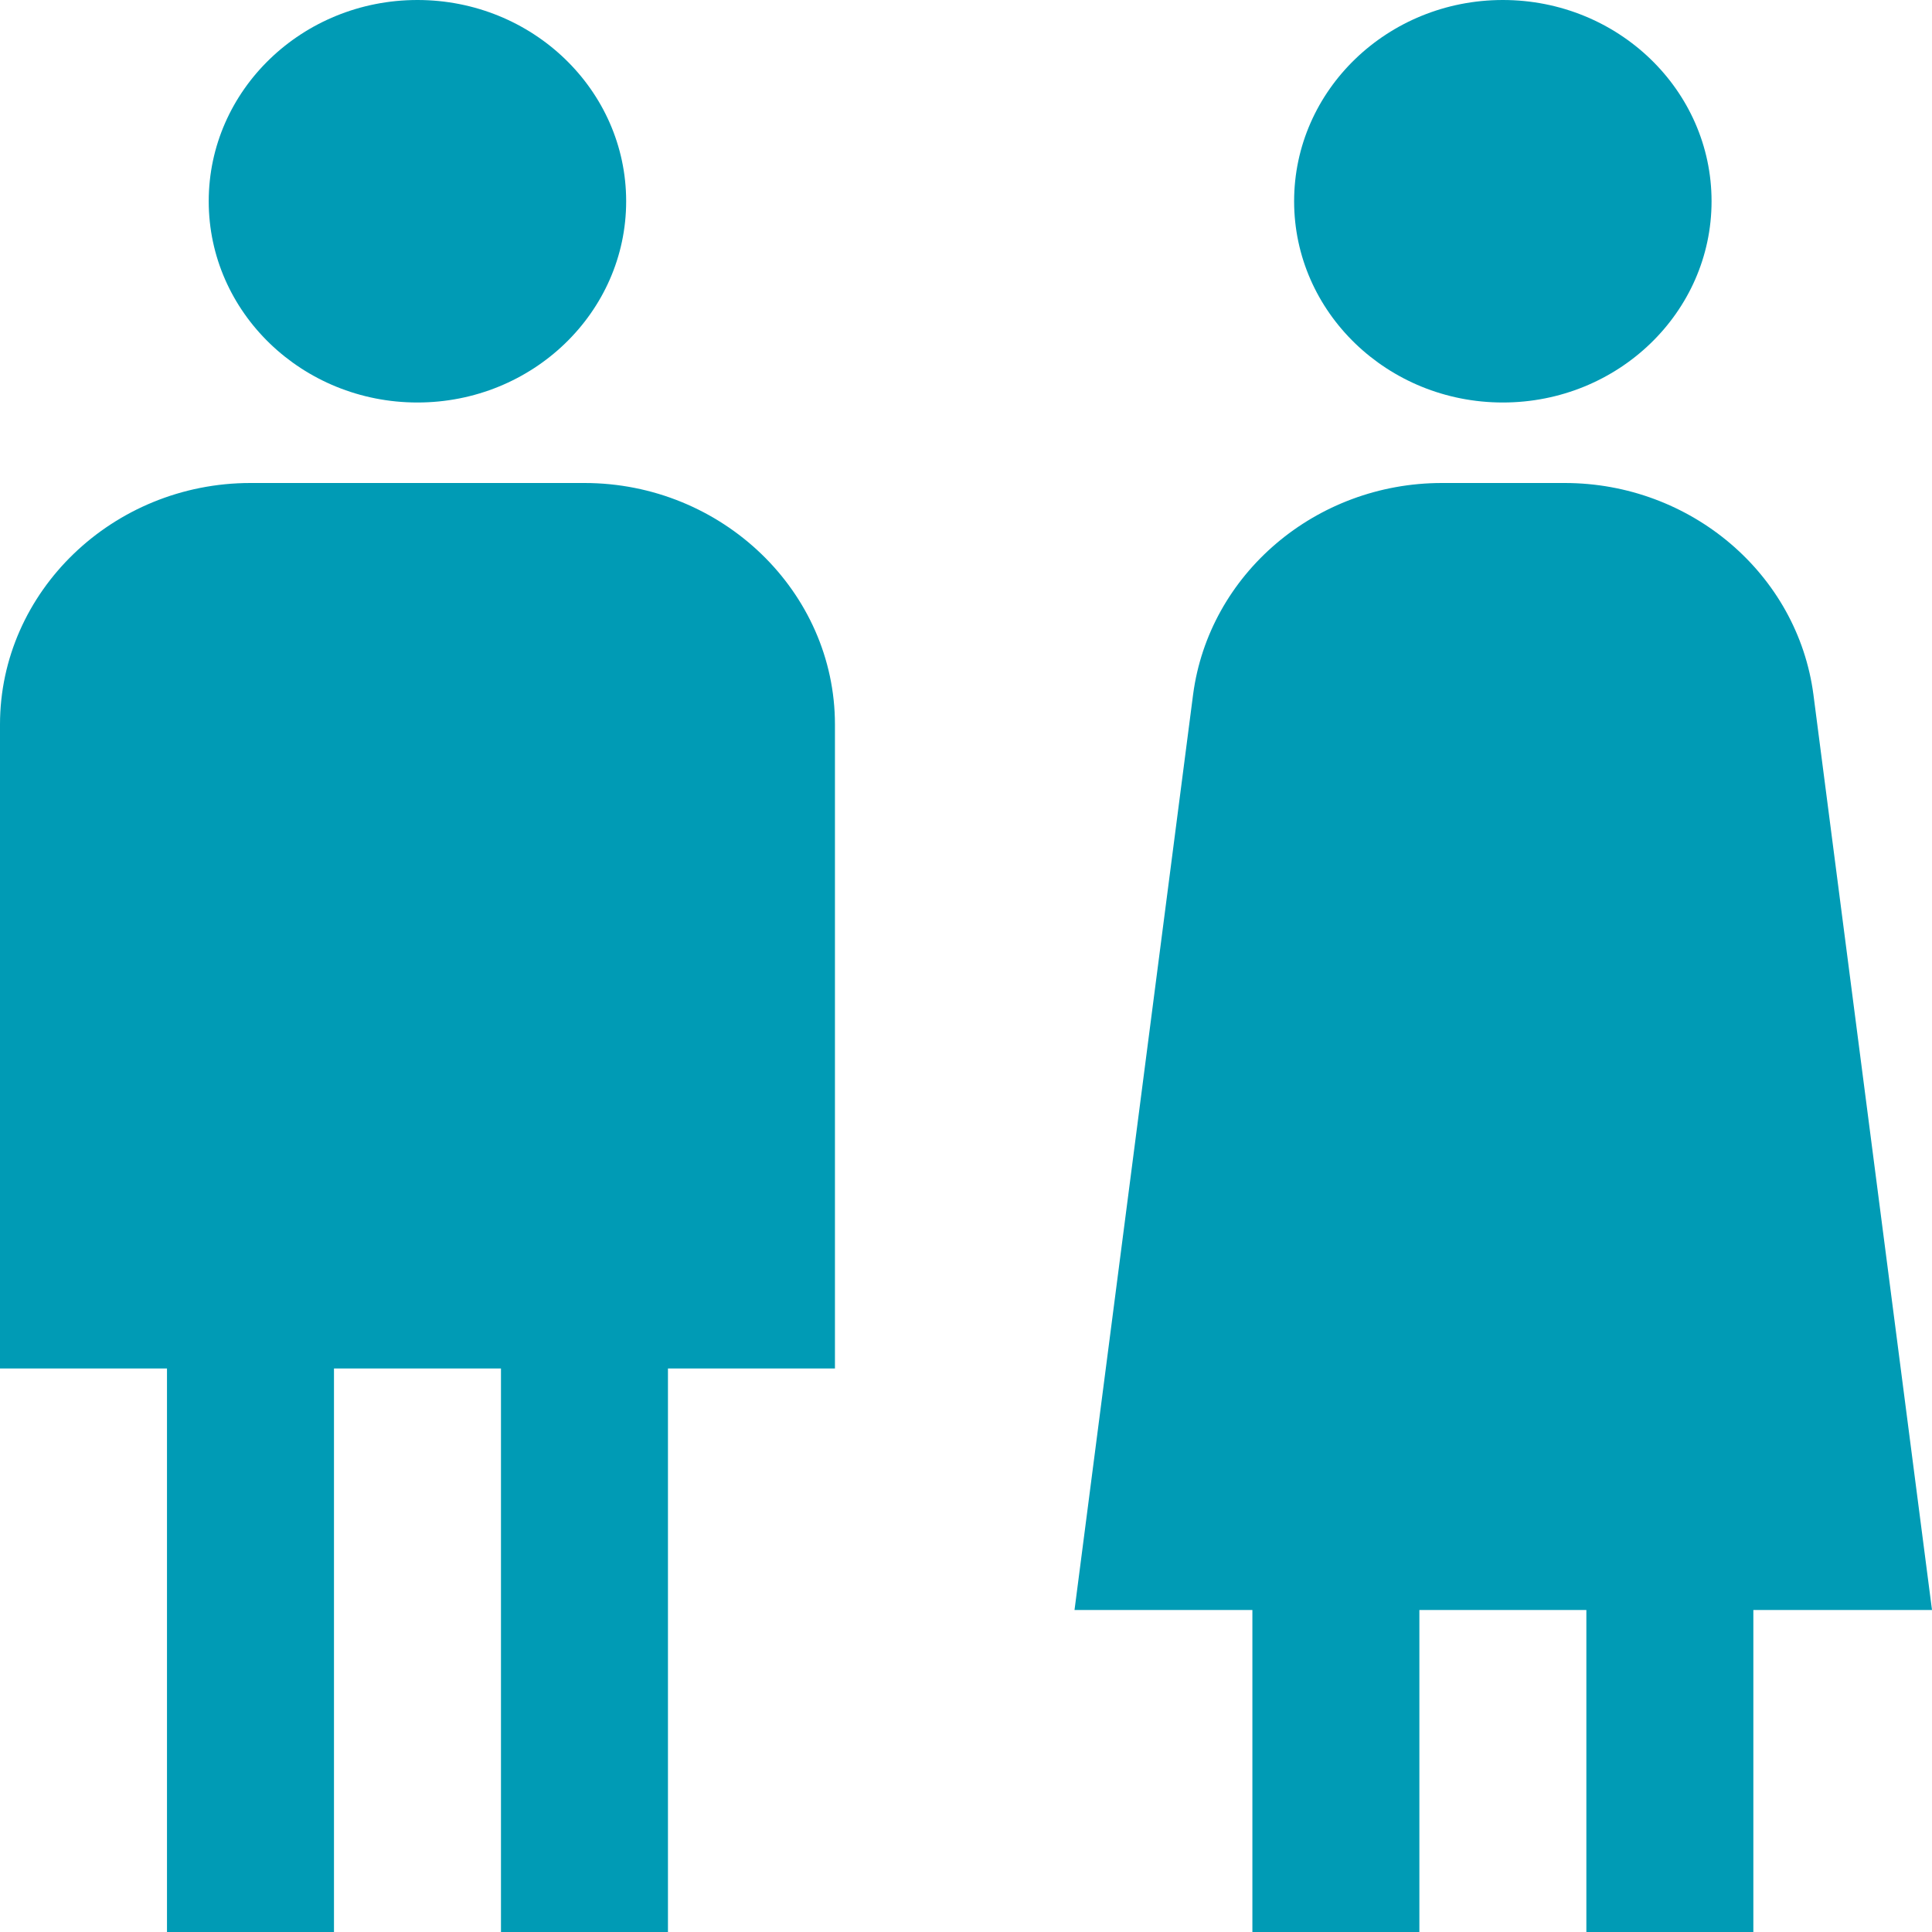 <svg width="30" height="30" viewBox="0 0 30 30" fill="none" xmlns="http://www.w3.org/2000/svg">
<path d="M3.241 3.125C3.241 1.4 4.693 0 6.482 0C8.271 0 9.723 1.4 9.723 3.125C9.723 4.85 8.271 6.25 6.482 6.25C4.693 6.25 3.241 4.85 3.241 3.125ZM12.965 11.25V21.25H10.372V30H7.779V21.25H5.186V30H2.593V21.25H0V11.25C0 9.188 1.75 7.5 3.889 7.5H9.075C11.214 7.5 12.965 9.188 12.965 11.25ZM23.336 6.25C25.125 6.25 26.577 4.85 26.577 3.125C26.577 1.4 25.125 0 23.336 0C21.547 0 20.095 1.4 20.095 3.125C20.095 4.85 21.547 6.25 23.336 6.25ZM27.226 25V30H24.633V25H22.04V30H19.447V25H16.685L18.526 10.787C18.773 8.912 20.432 7.5 22.39 7.5H24.296C26.253 7.5 27.913 8.912 28.159 10.787L30 25H27.238H27.226Z" fill="#009BB5"/>
</svg>

